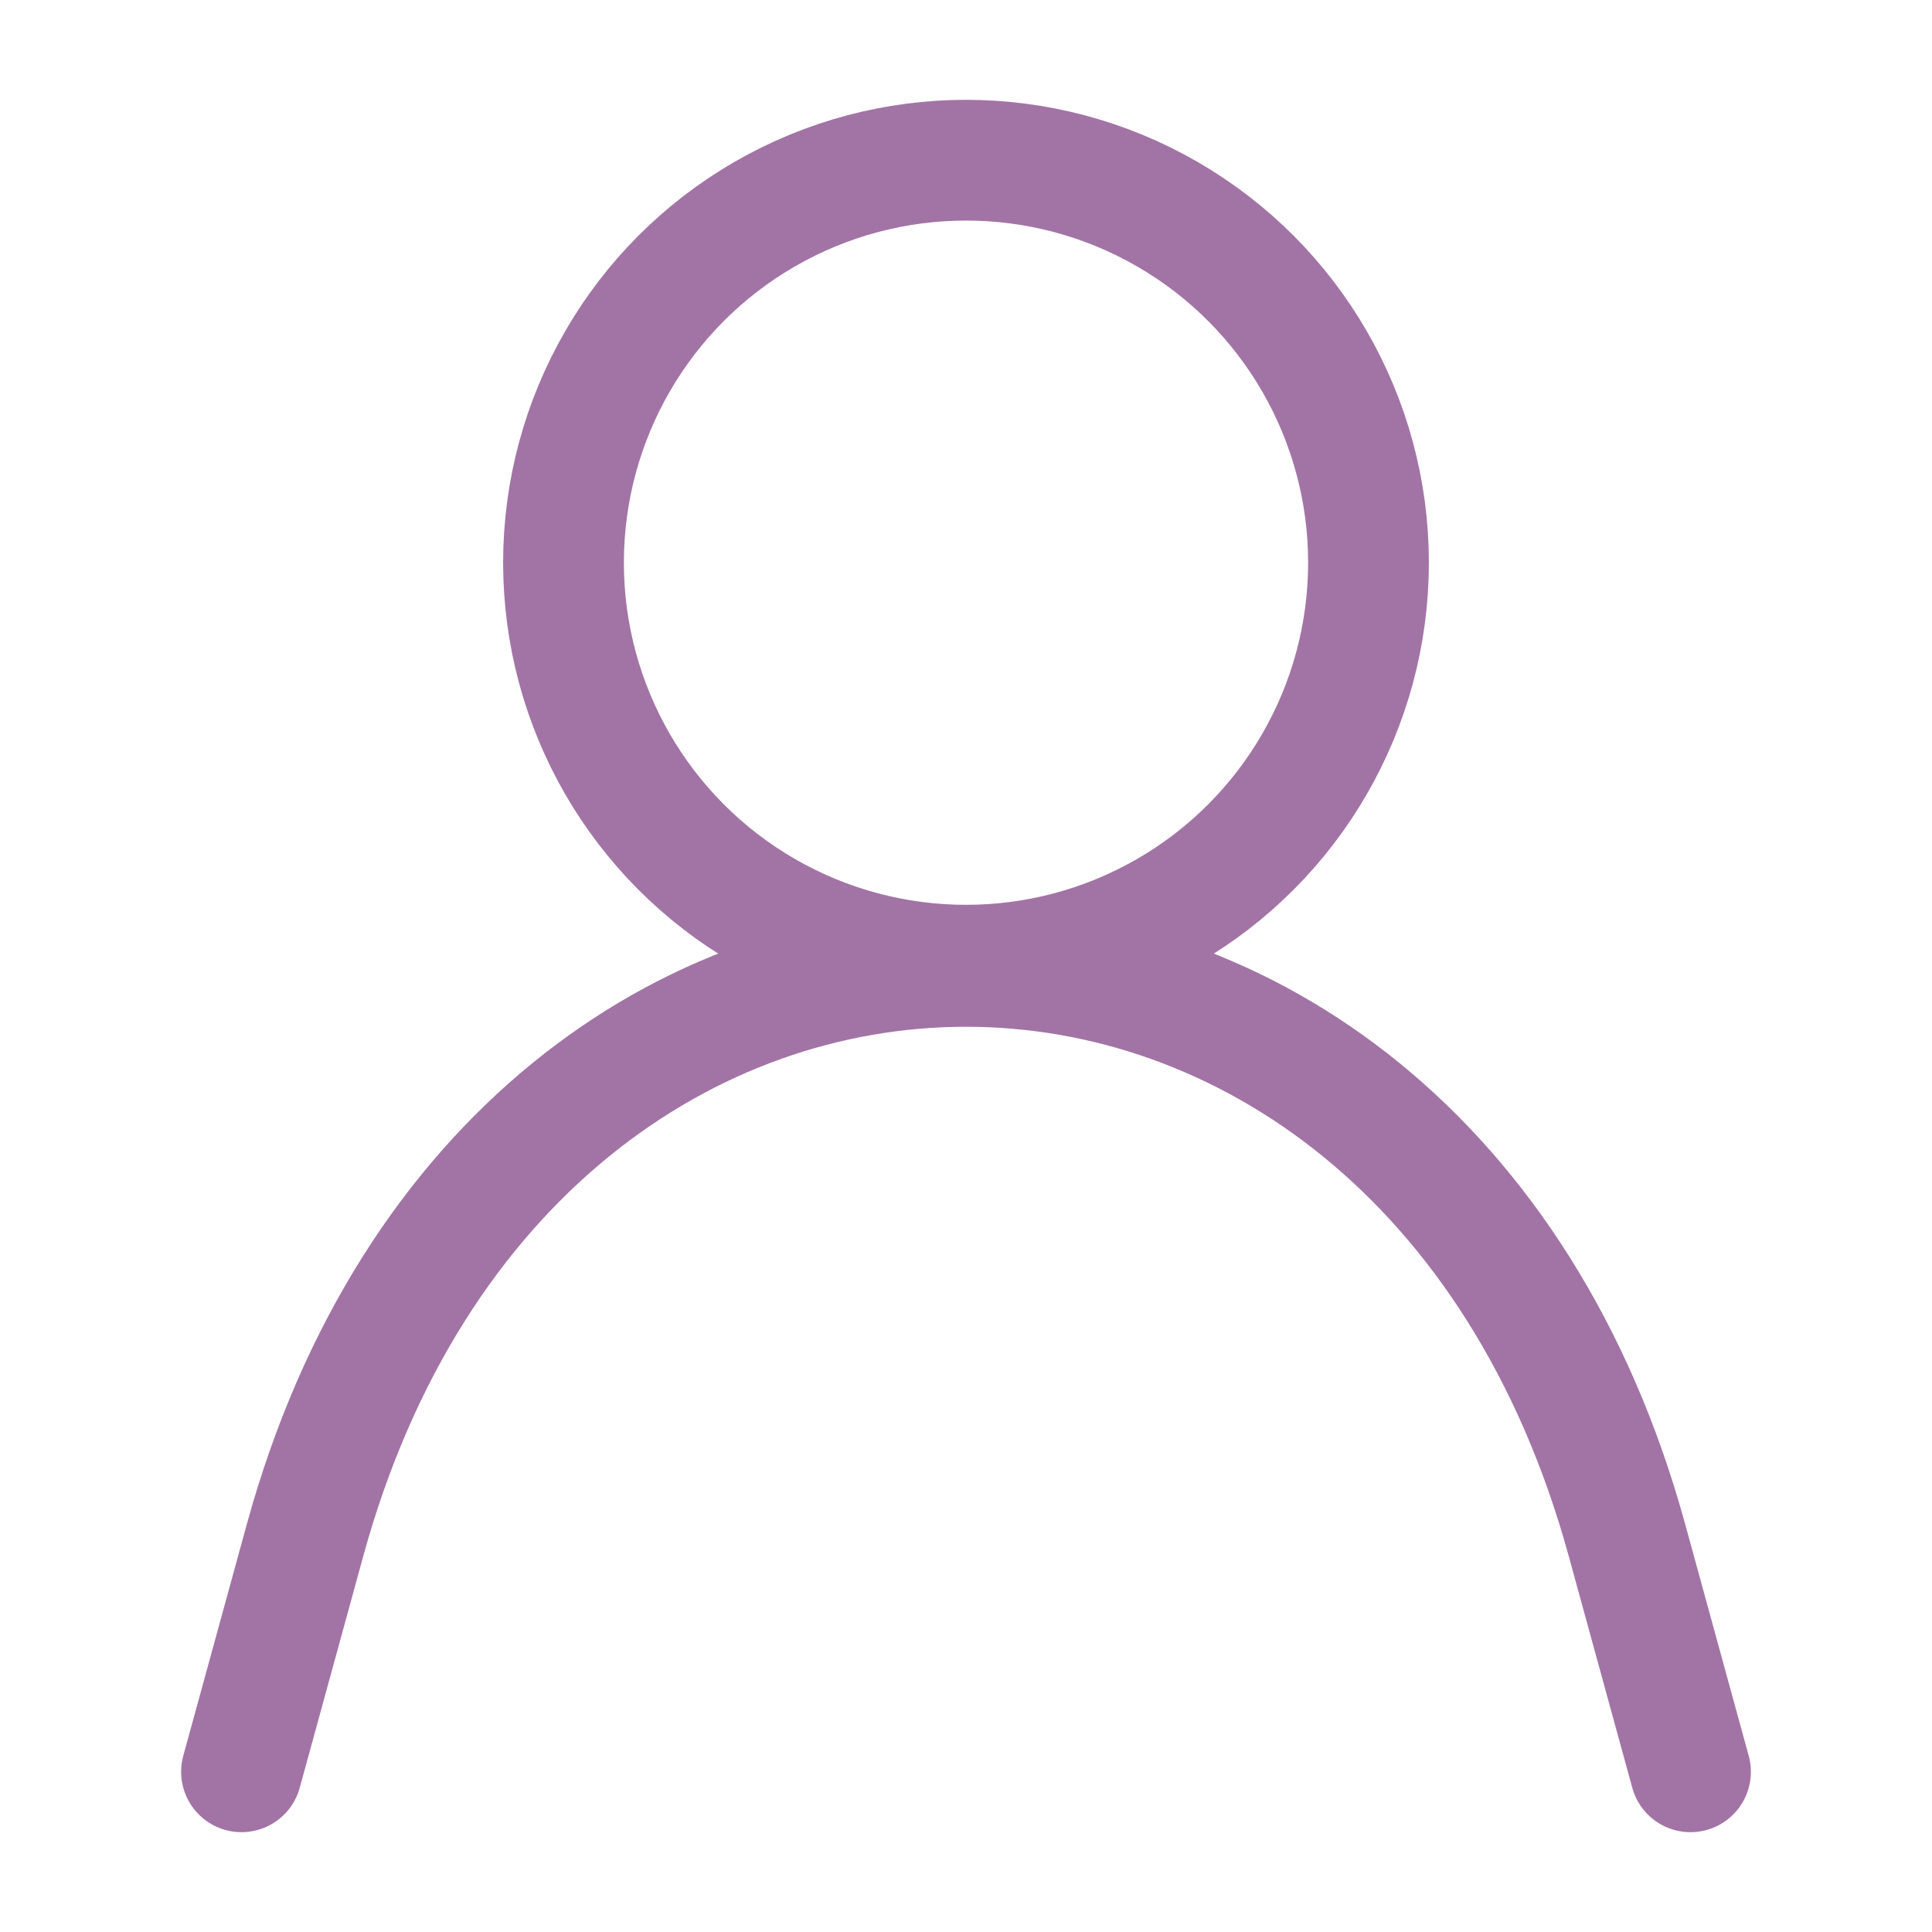 <svg id="Icons_Actions_ic-actions-user" data-name="Icons / Actions / ic-actions-user" xmlns="http://www.w3.org/2000/svg" width="24" height="24" viewBox="0 0 24 24">
  <rect id="Rectángulo_166" data-name="Rectángulo 166" width="24" height="24" fill="none"/>
  <g id="ic-actions-user" transform="translate(0 0.01)">
    <path id="Trazado_42" data-name="Trazado 42" d="M3,22l.79-2.88c2.61-9.5,13.81-9.5,16.42,0L21,22" fill="none" stroke="#a274a5" stroke-linecap="round" stroke-linejoin="round" stroke-width="1.5"/>
    <circle id="Elipse_20" data-name="Elipse 20" cx="5" cy="5" r="5" transform="translate(7 1.98)" fill="none" stroke="#a274a5" stroke-linecap="round" stroke-linejoin="bevel" stroke-width="1.5"/>
  </g>
</svg>
